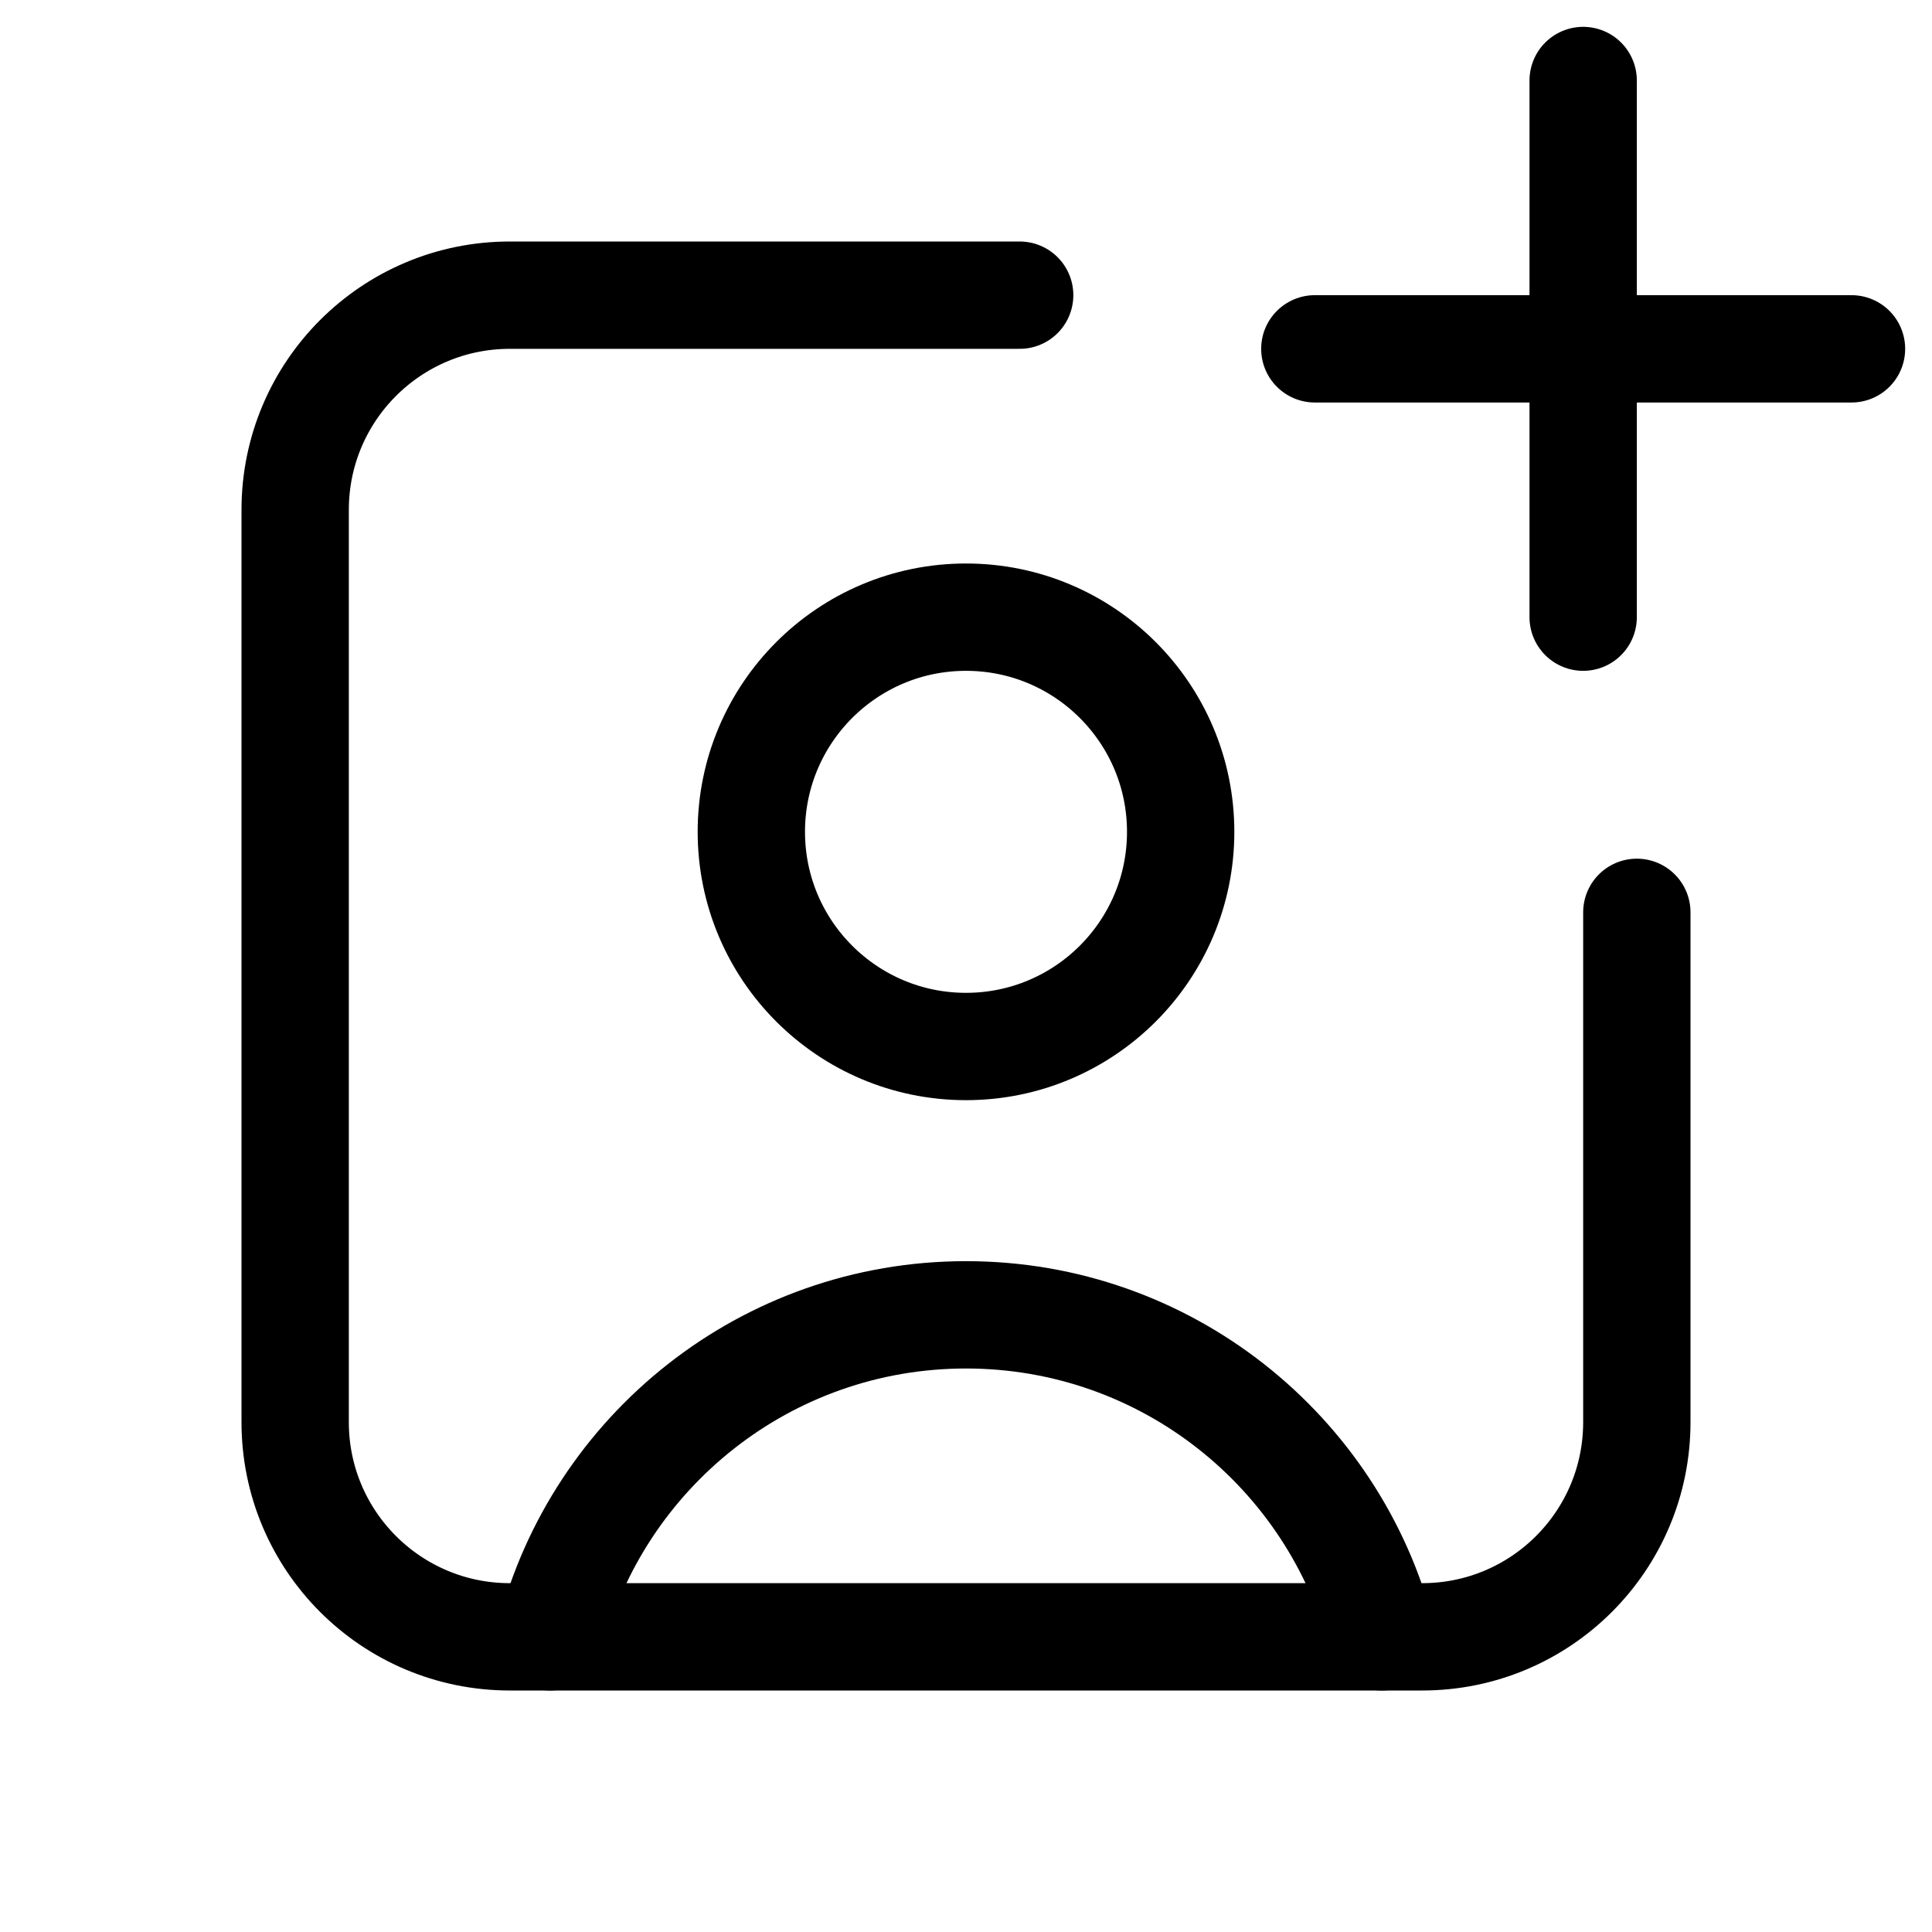 <svg xmlns="http://www.w3.org/2000/svg" height="18" width="18" viewBox="0 0 18 18"><title>square user plus</title><g fill="none" stroke="currentColor" class="nc-icon-wrapper"><circle cx="9" cy="7.75" r="2" stroke-linecap="round" stroke-linejoin="round" stroke="currentColor"></circle><path d="M5.126,15.25c.444-1.725,2.01-3,3.874-3s3.43,1.275,3.874,3" stroke-linecap="round" stroke-linejoin="round" stroke="currentColor"></path><path d="M15.25,8.5v4.75c0,1.105-.895,2-2,2H4.75c-1.105,0-2-.895-2-2V4.75c0-1.105,.895-2,2-2h4.75" stroke-linecap="round" stroke-linejoin="round"></path><line x1="14.75" y1=".75" x2="14.75" y2="5.75" stroke-linecap="round" stroke-linejoin="round" stroke="currentColor"></line><line x1="17.25" y1="3.25" x2="12.25" y2="3.25" stroke-linecap="round" stroke-linejoin="round" stroke="currentColor"></line></g></svg>